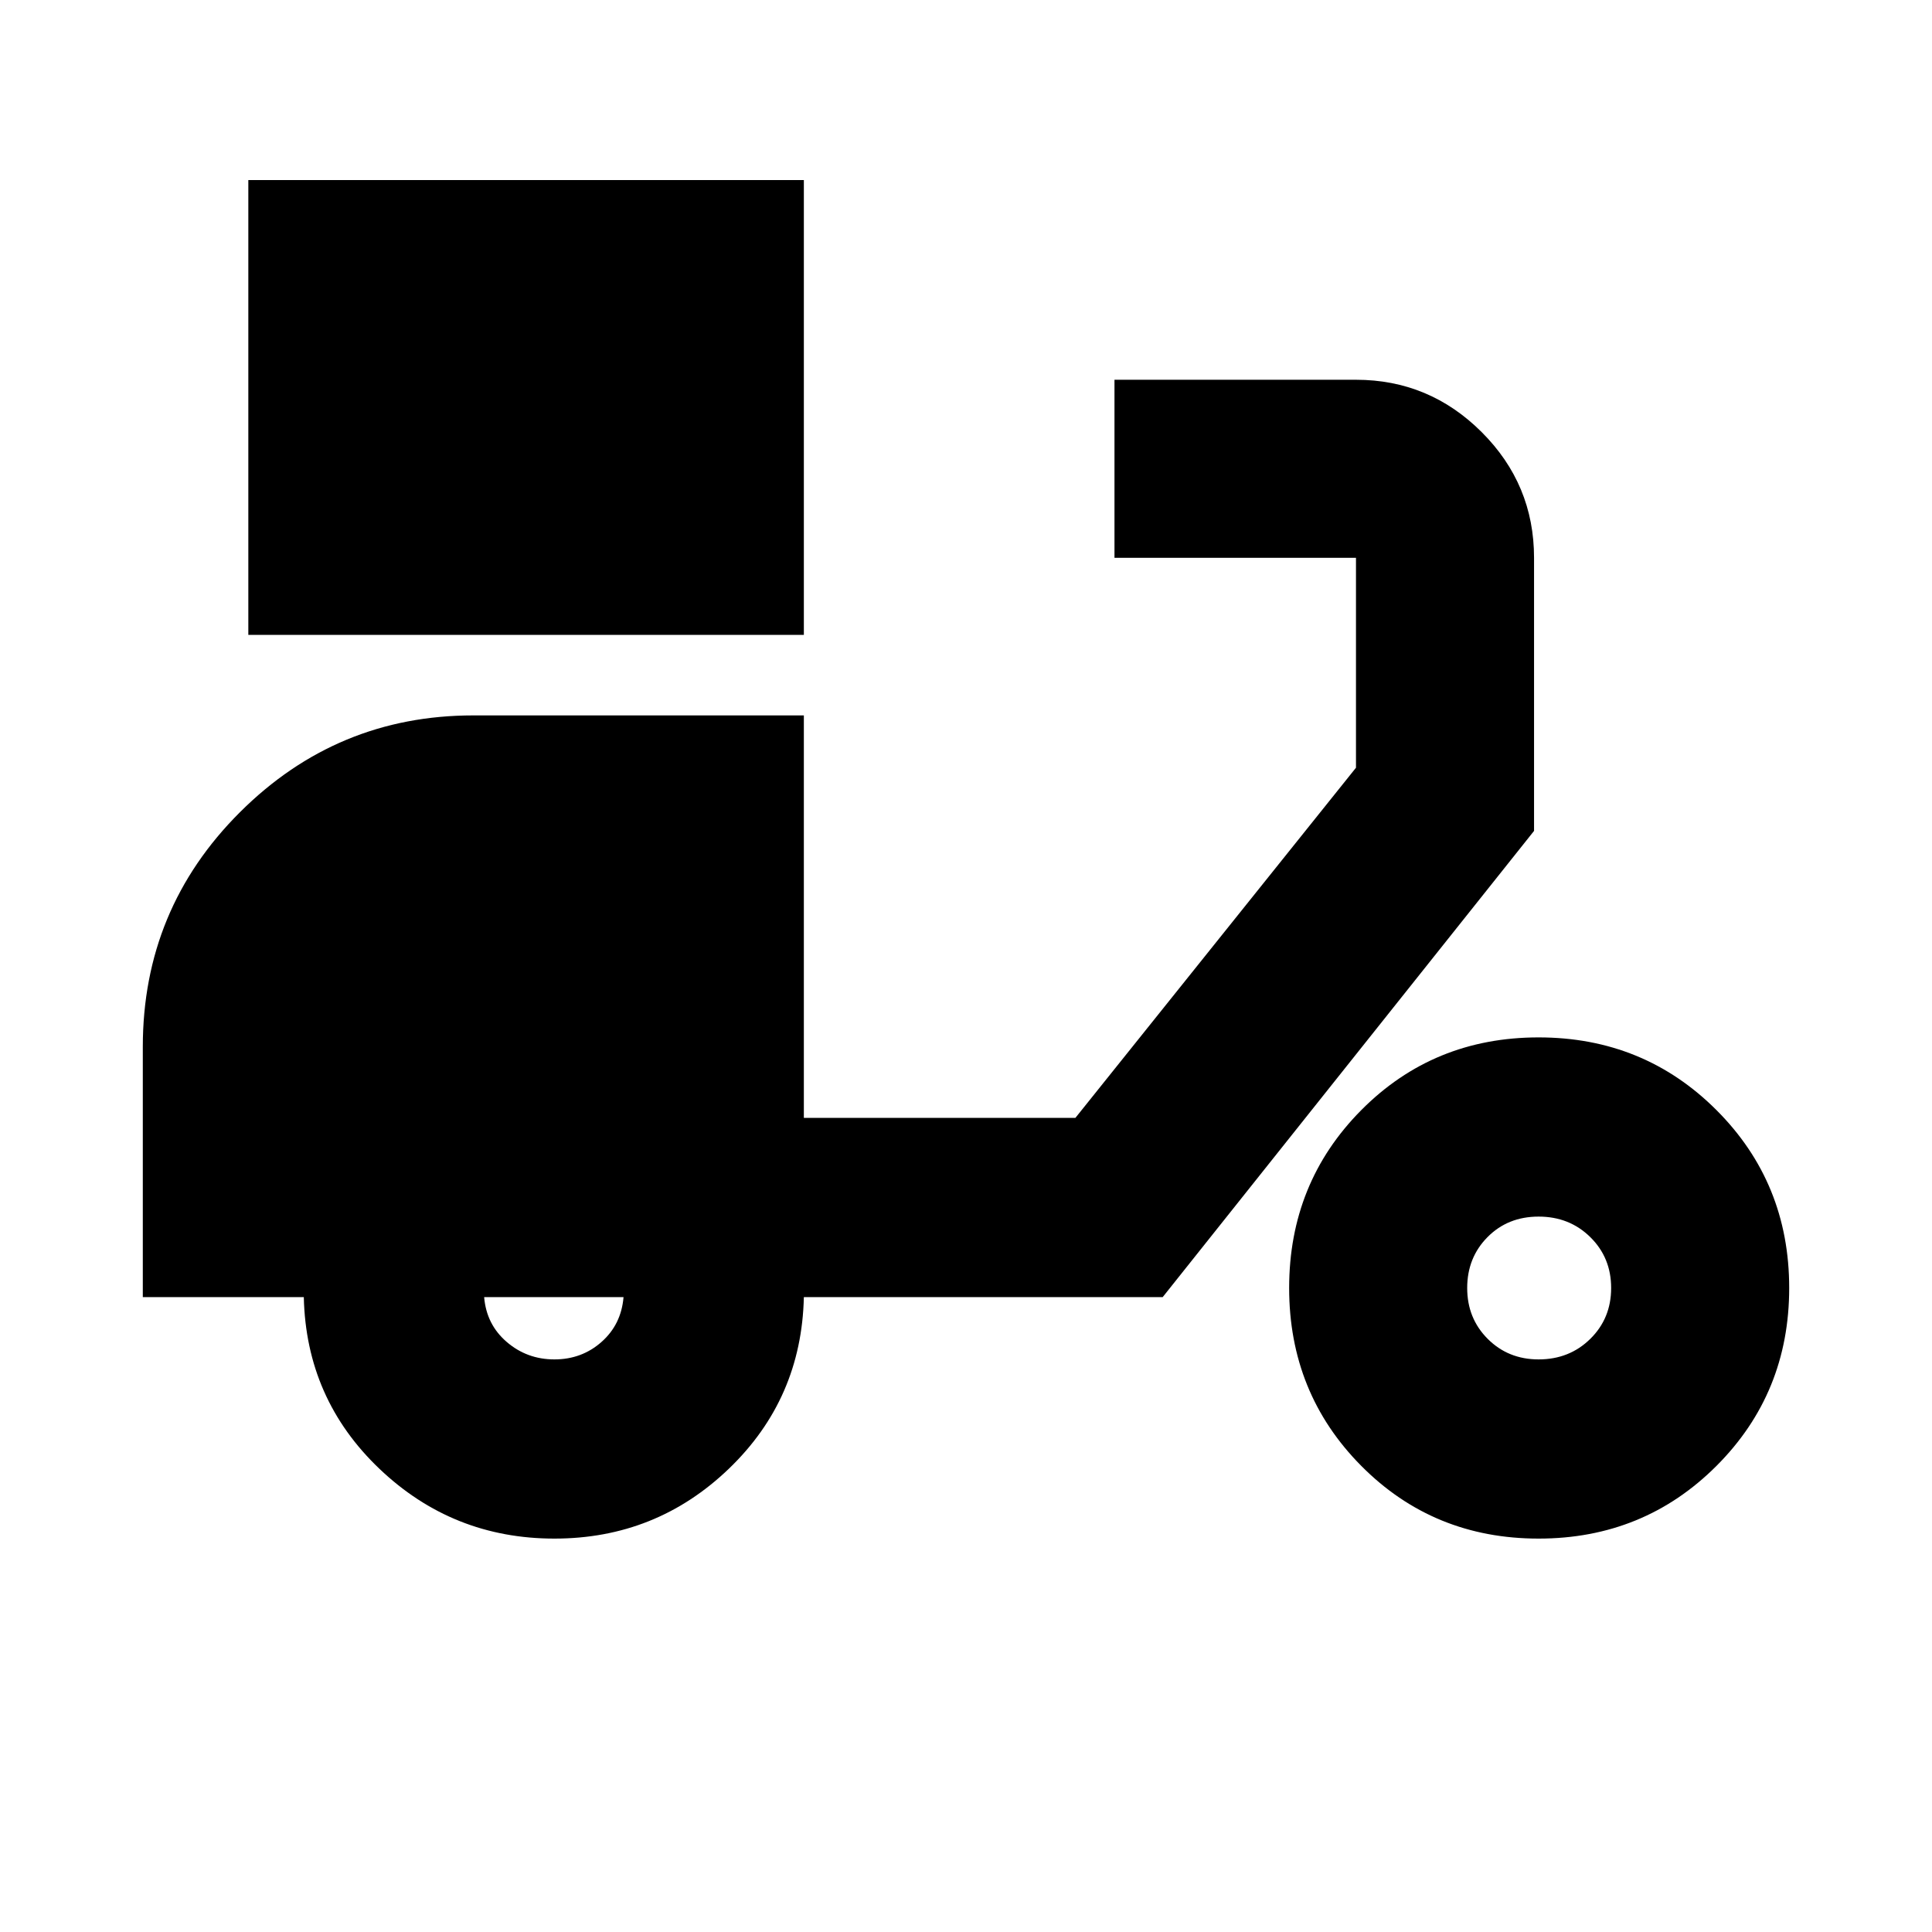 <svg xmlns="http://www.w3.org/2000/svg" height="24" viewBox="0 -960 960 960" width="24"><path d="M123.39-644.52v-226h276.04v226H123.39Zm152.09 449.04q-50.57 0-86.98-34.72-36.41-34.71-37.54-85.28h-80v-124.37q0-68.41 48.24-116.54 48.25-48.13 116-48.13h164.23v200h134.92l139.43-174v-104.31h-120v-88.47h120q36.39 0 62.44 25.99 26.04 25.99 26.04 62.48v135.7L577.74-315.48H399.43q-1.13 50.57-37.26 85.28-36.13 34.72-86.69 34.72Zm0-89.04q13.61 0 23.41-8.68 9.81-8.67 10.94-22.28h-69.26q1.13 13.61 11.21 22.28 10.09 8.68 23.7 8.68Zm489.04 89.04q-52.26 0-88.11-36.13-35.84-36.13-35.84-88.39t35.84-88.39q35.85-36.13 88.11-36.13t88.39 36.13q36.13 36.13 36.13 88.39t-36.13 88.39q-36.13 36.13-88.39 36.13Zm0-89.04q15.32 0 25.68-10.2 10.37-10.2 10.37-25.28 0-15.08-10.36-25.28-10.36-10.2-25.68-10.2-15.31 0-25.4 10.2-10.09 10.2-10.09 25.28 0 15.08 10.2 25.28 10.2 10.2 25.28 10.2Z"/></svg>